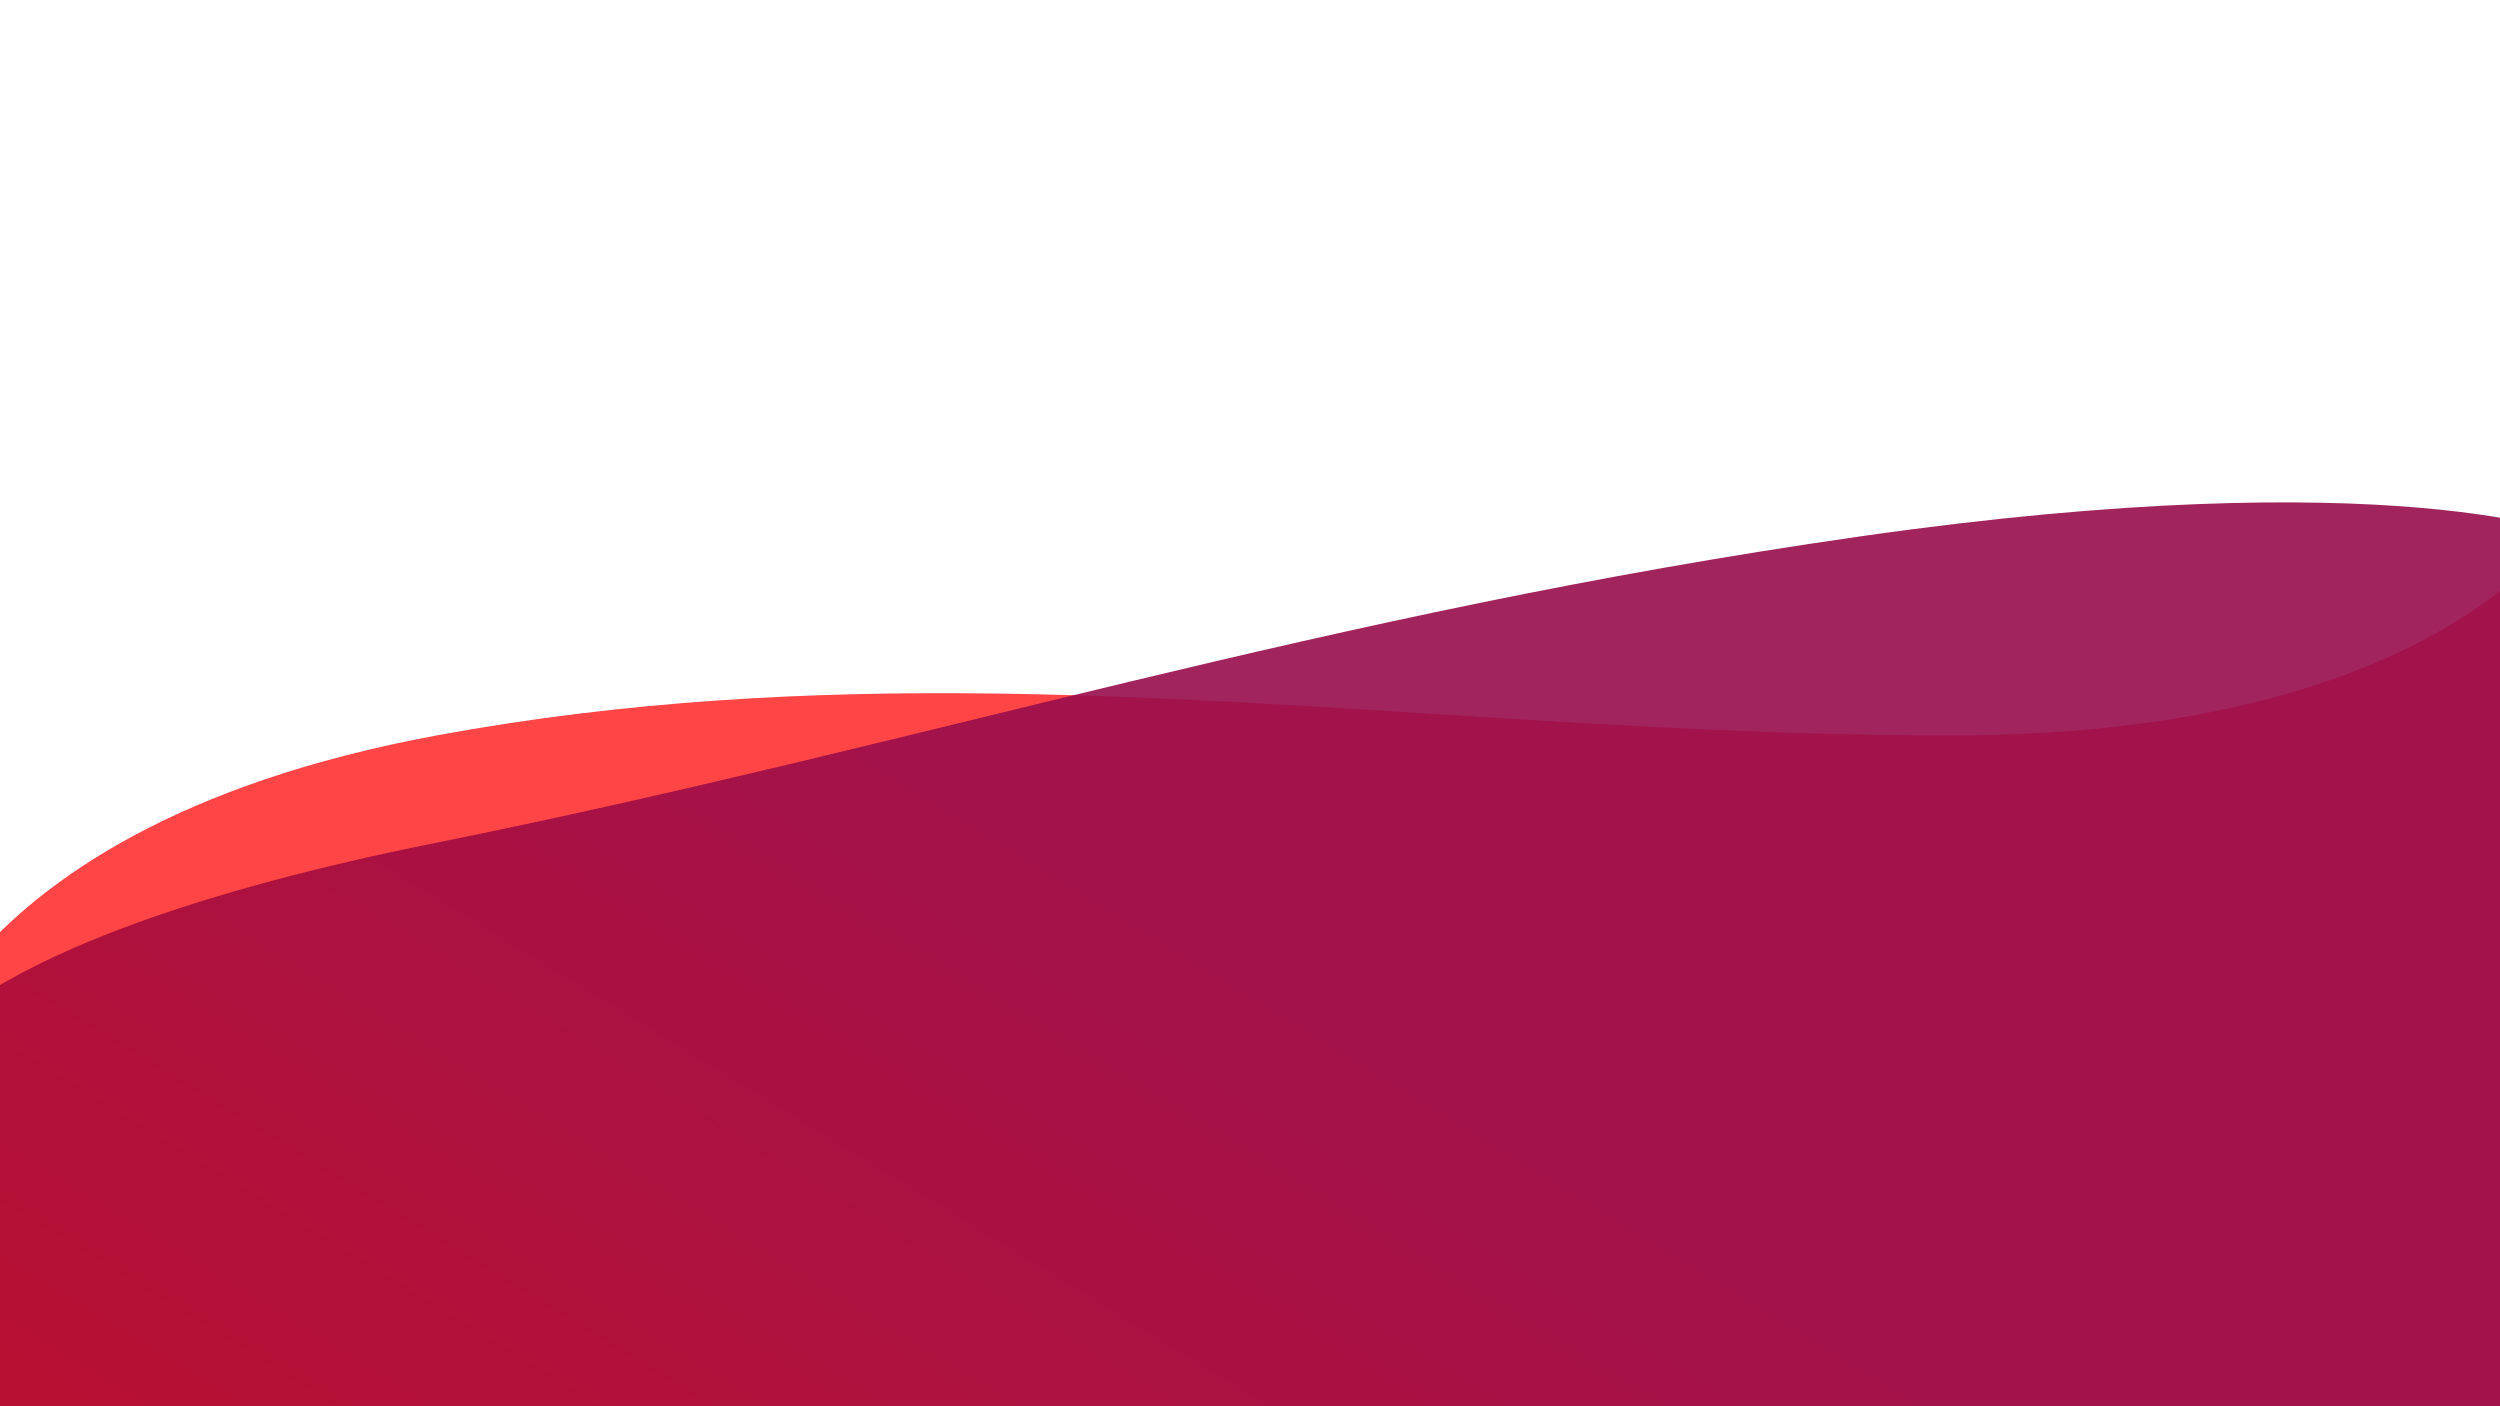 <svg xmlns="http://www.w3.org/2000/svg" xmlns:xlink="http://www.w3.org/1999/xlink" width="1600" height="900" viewBox="0 0 1600 900">
  <rect x="0" y="0" width="1600" height="900" fill="#333333" stroke="none"/>
  <defs>
    <linearGradient id="linear-gradient" x1="0.077" y1="1.64" x2="1.05" y2="0.936" gradientUnits="objectBoundingBox">
      <stop offset="0" stop-color="#d50707"/>
      <stop offset="1" stop-color="#980c4c"/>
    </linearGradient>
    <clipPath id="clip-Red_BG">
      <rect width="1600" height="900"/>
    </clipPath>
  </defs>
  <g id="Red_BG" data-name="Red BG" clip-path="url(#clip-Red_BG)">
    <rect width="1600" height="900" fill="#fff"/>
    <path id="Path_1" data-name="Path 1" d="M9.948,133.392l1672.465,90.534L1627-460.674,1663.015-684.6s-70.549,153.289-406.423,153.289c-211.936,0-411.257-24.233-612.234-26.827-117.435-1.516-235.476,4.369-356.906,26.827C-41.628-470.449-59.723-287.861-59.723-287.861Z" transform="translate(-8 1002)" fill="#ff4545"/>
    <path id="Path_2" data-name="Path 2" d="M-37.428,137.758C402.971,265.553,1682.413,186.8,1682.413,186.8L1627-497.8v-165s-115.952-49.058-458.648,0S567.4-529.113,256.216-466.566s-335.4,142.191-335.4,142.191S-477.827,9.963-37.428,137.758Z" transform="translate(22 1006.122)" opacity="0.9" fill="url(#linear-gradient)"/>
  </g>
</svg>
